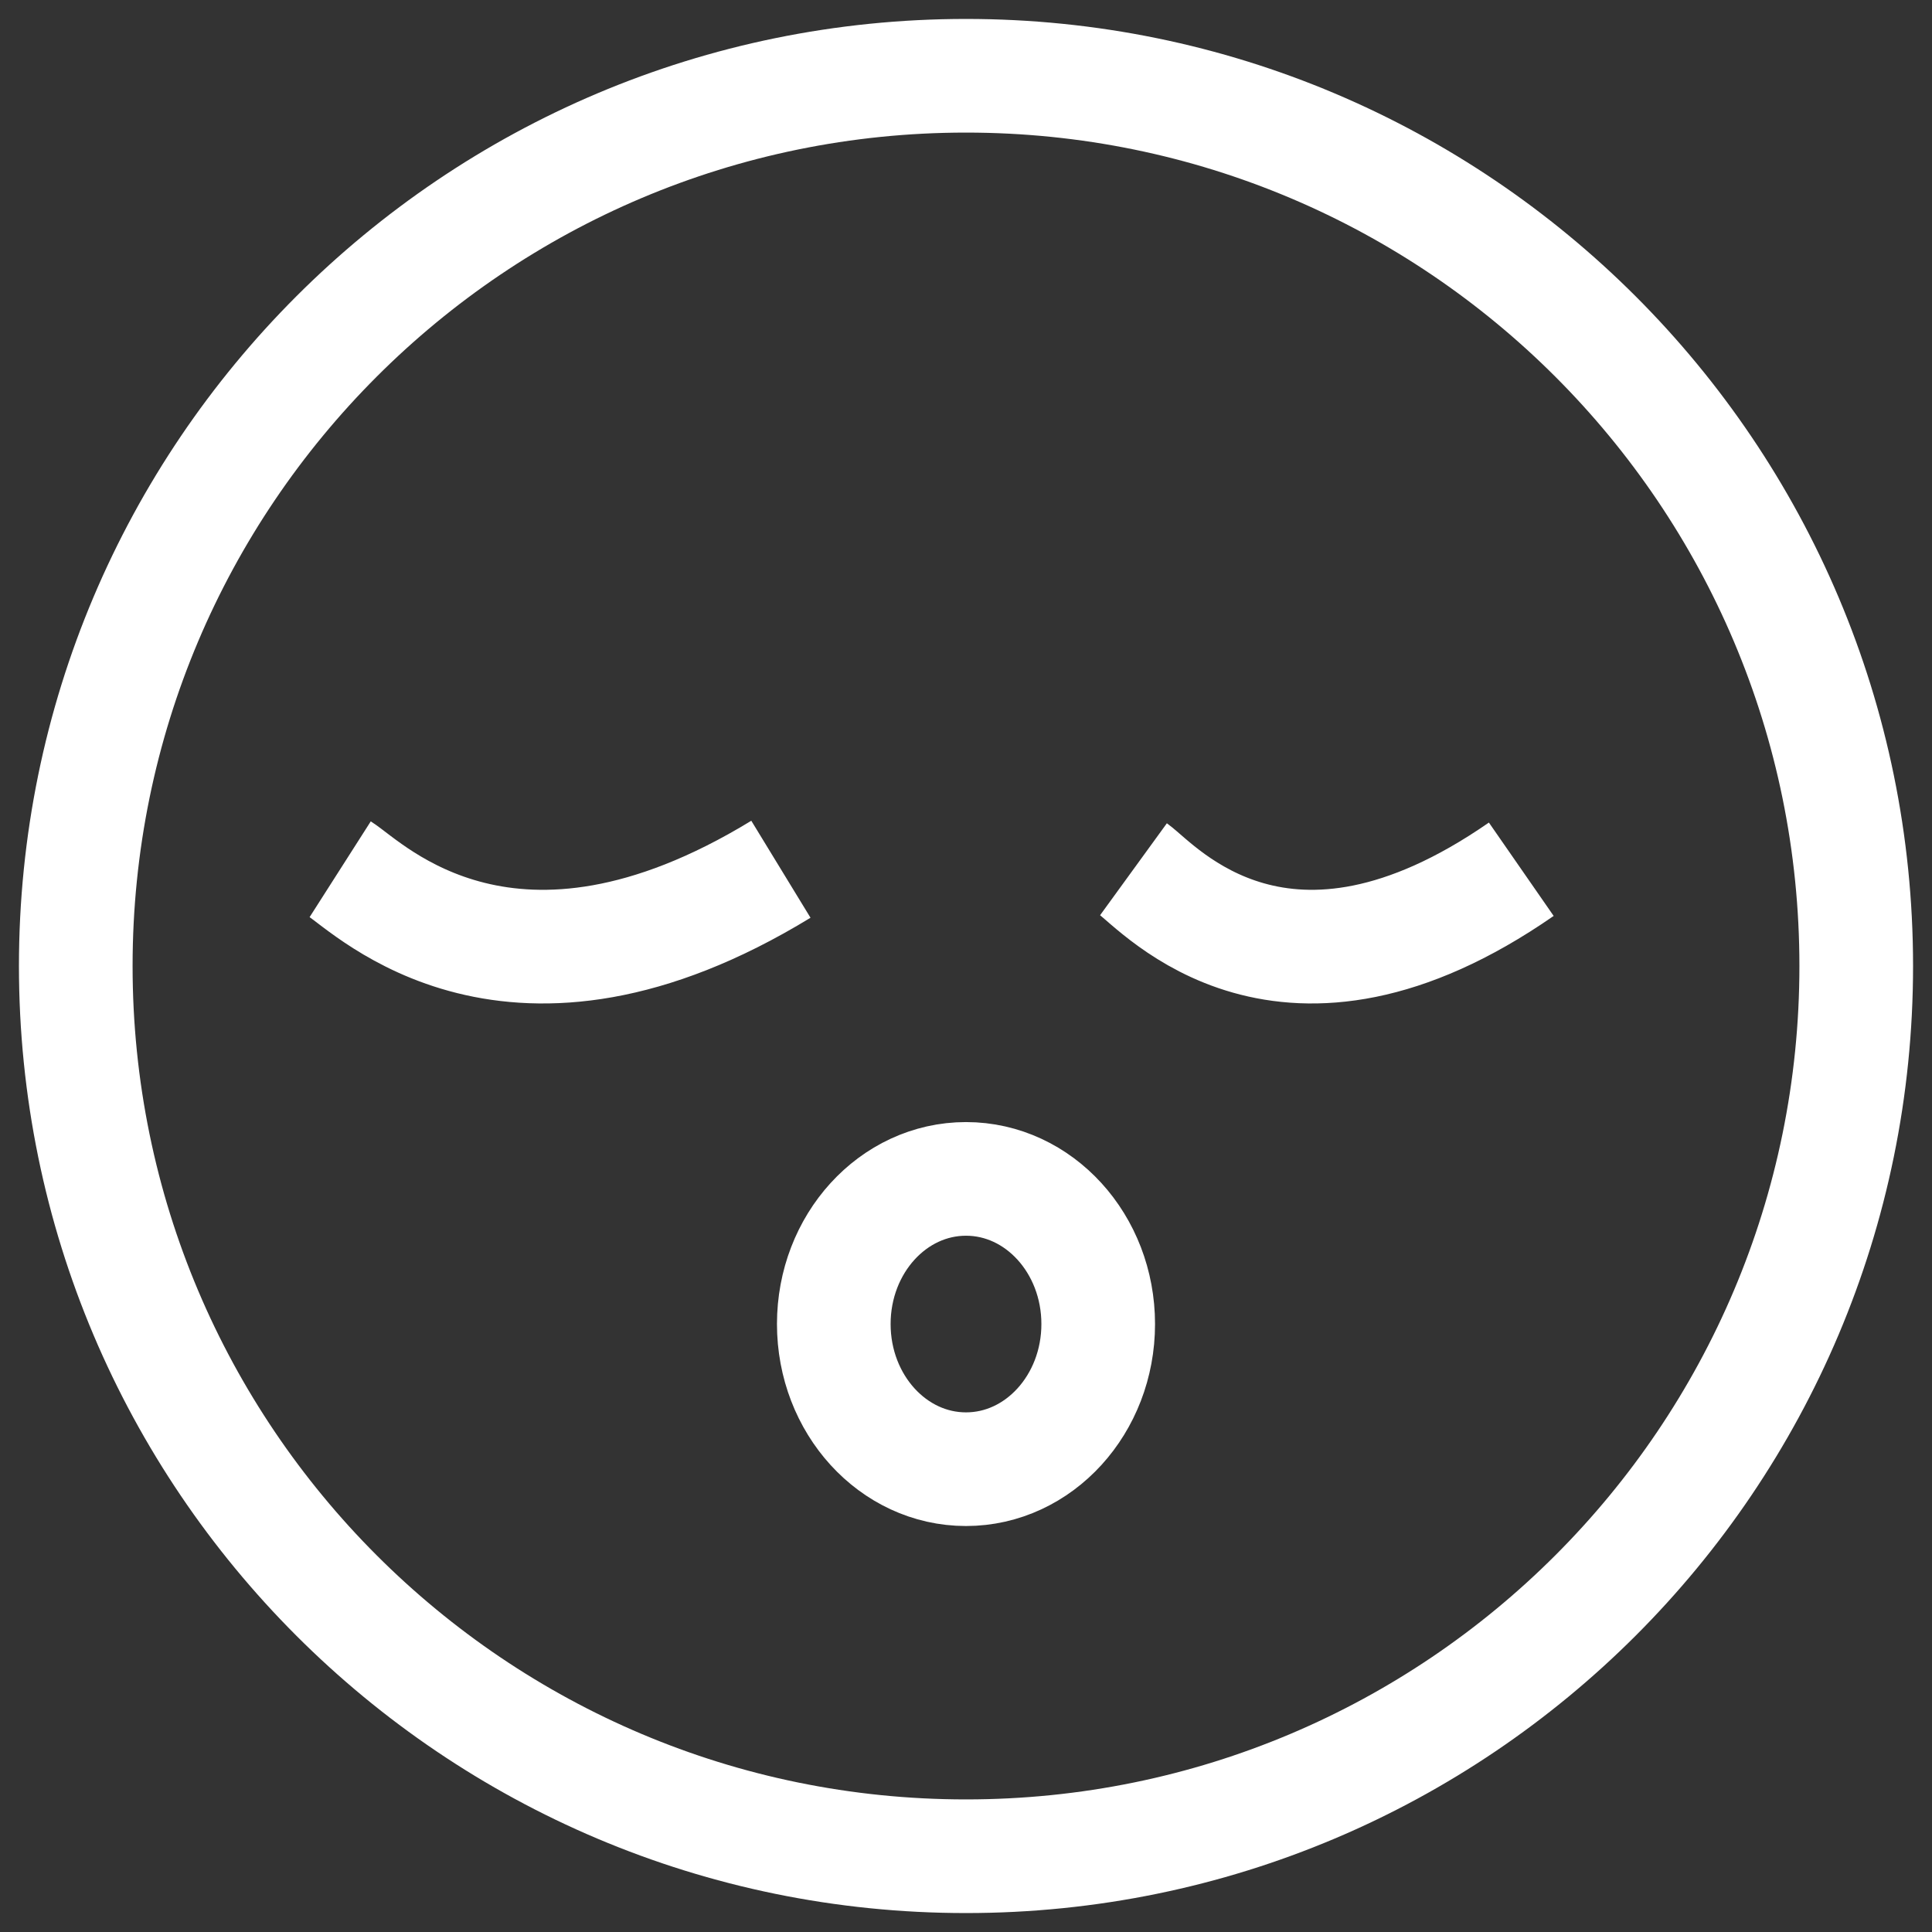 <svg width="51" height="51" viewBox="0 0 51 51" fill="none" xmlns="http://www.w3.org/2000/svg">
<rect x="0" y="0" width="51" height="51" fill="#333333" stroke="none"/>
<path d="M8.98 22.946C9.766 23.448 13.513 27.281 20.614 22.946M29.921 22.946C30.612 23.448 33.909 27.281 40.158 22.946M49 25.5C49 38.479 38.479 49 25.5 49C12.521 49 2 38.479 2 25.5C2 12.521 12.521 2 25.5 2C38.479 2 49 12.521 49 25.5ZM28.99 34.951C28.99 37.067 27.427 38.783 25.5 38.783C23.573 38.783 22.01 37.067 22.01 34.951C22.01 32.835 23.573 31.12 25.5 31.12C27.427 31.12 28.99 32.835 28.99 34.951Z" stroke="white" stroke-width="3"/>
</svg>
